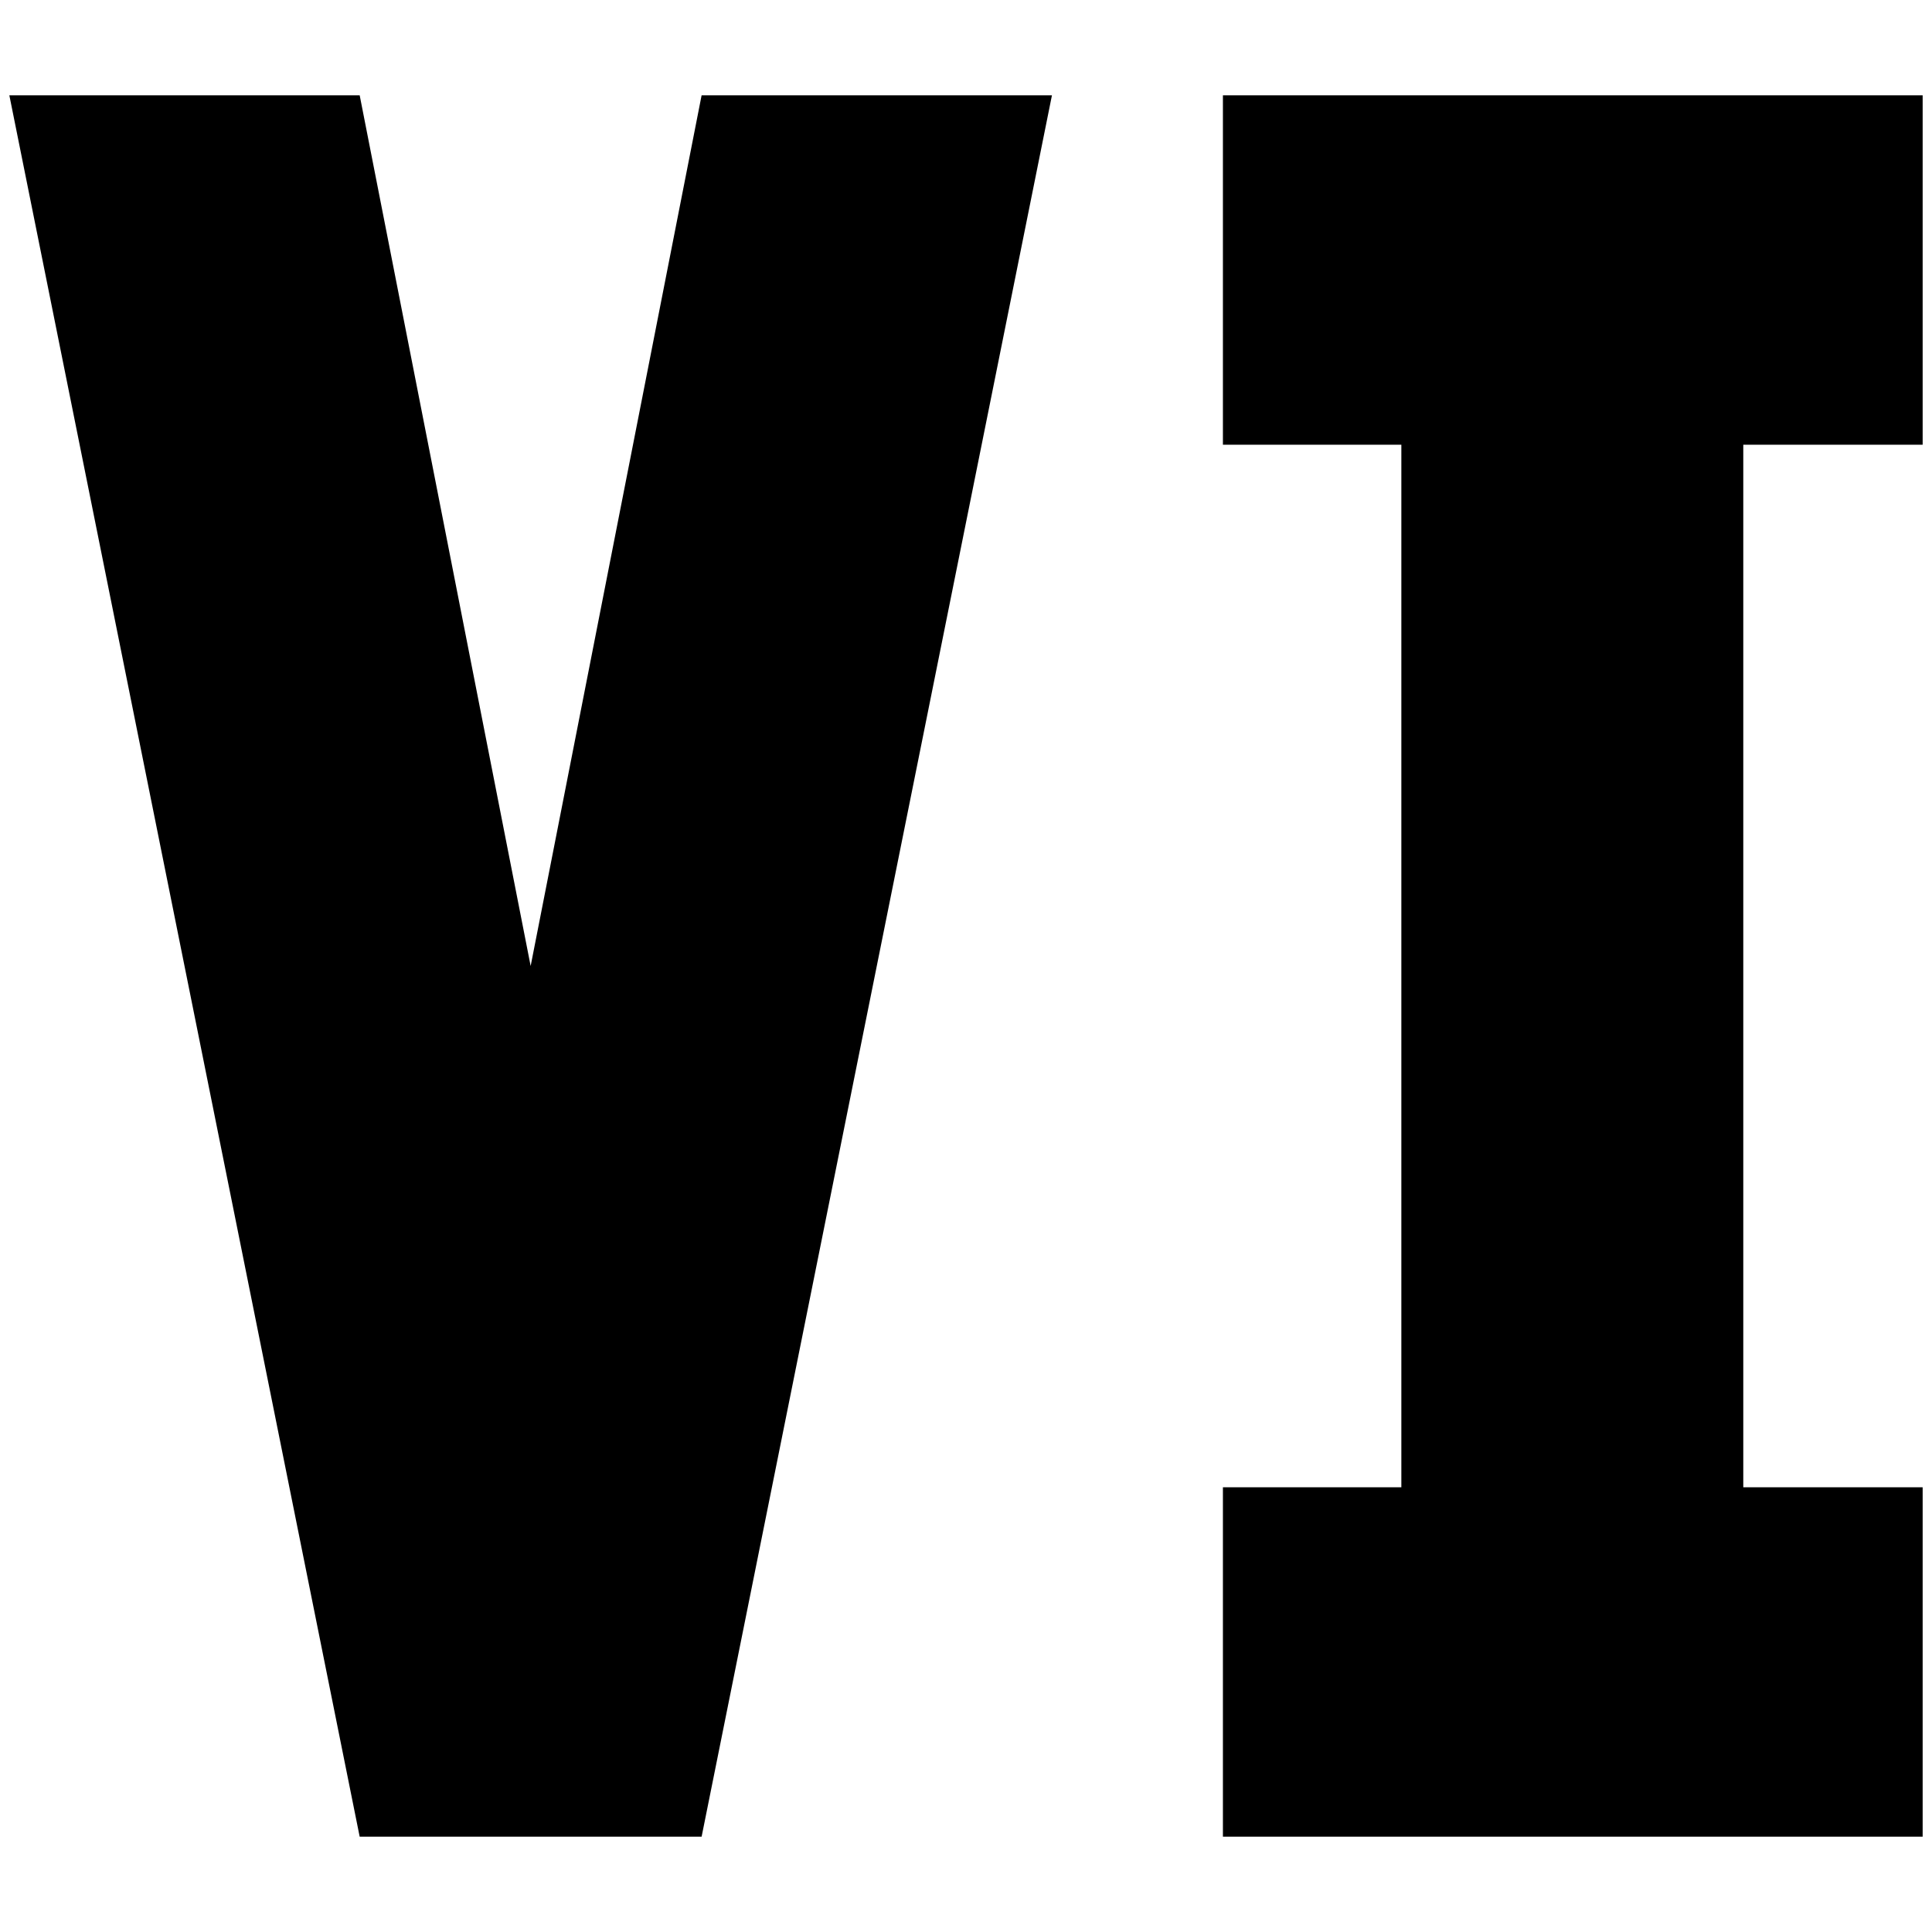 <?xml version="1.0" standalone="no"?>
<!DOCTYPE svg PUBLIC "-//W3C//DTD SVG 1.1//EN" "http://www.w3.org/Graphics/SVG/1.1/DTD/svg11.dtd" >
<svg xmlns="http://www.w3.org/2000/svg" xmlns:xlink="http://www.w3.org/1999/xlink" version="1.1" width="2048" height="2048" viewBox="-10 0 2068 2048">
   <path fill="currentColor"
d="M0 92l375 1864h366l375 -1864h-375l-183 932l-183 -932h-375zM2048 92v374h-192v1116h192v374h-749v-374h191v-1116h-191v-374h749z" />
</svg>
